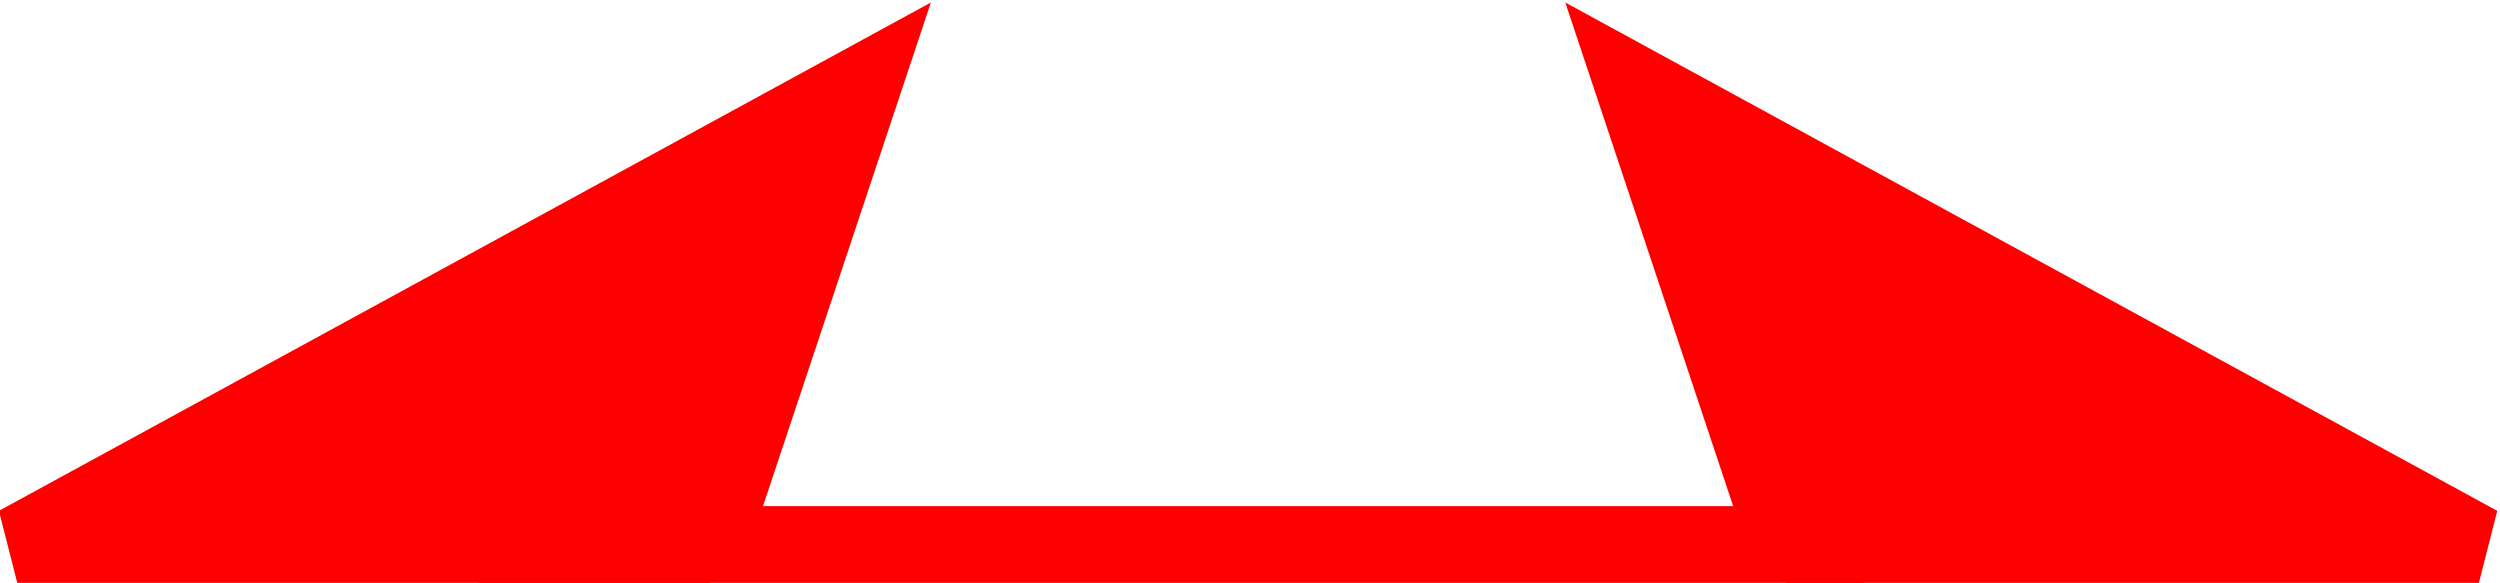 <?xml version="1.0" encoding="UTF-8" standalone="no"?>
<!-- Generator: Adobe Illustrator 14.0.0, SVG Export Plug-In . SVG Version: 6.00 Build 43363)  -->

<svg
   xmlns:dc="http://purl.org/dc/elements/1.1/"
   xmlns:cc="http://creativecommons.org/ns#"
   xmlns:rdf="http://www.w3.org/1999/02/22-rdf-syntax-ns#"
   xmlns:svg="http://www.w3.org/2000/svg"
   xmlns="http://www.w3.org/2000/svg"
   xmlns:sodipodi="http://sodipodi.sourceforge.net/DTD/sodipodi-0.dtd"
   xmlns:inkscape="http://www.inkscape.org/namespaces/inkscape"
   version="1.1"
   id="Livello_1"
   sodipodi:docname="rt_freccia_biverso.svg"
   inkscape:version="0.48.5 r10040"
   x="0px"
   y="0px"
   width="13"
   height="3.031"
   viewBox="0.496 0 13 3.031"
   enable-background="new 0.496 0 4.673 15.743"
   xml:space="preserve"><defs
   id="defs9"><inkscape:path-effect
   effect="spiro"
   id="path-effect3995"
   is_visible="true" /><inkscape:path-effect
   effect="spiro"
   id="path-effect3991"
   is_visible="true" /><inkscape:path-effect
   effect="spiro"
   id="path-effect2999"
   is_visible="true" /><marker
   inkscape:stockid="Arrow2Lend"
   orient="auto"
   refY="0"
   refX="0"
   id="Arrow2Lend"
   style="overflow:visible"><path
     id="path3785"
     style="fill-rule:evenodd;stroke-width:0.625;stroke-linejoin:round"
     d="M 8.719,4.034 -2.207,0.016 8.719,-4.002 c -1.745,2.372 -1.735,5.617 -6e-7,8.035 z"
     transform="matrix(-1.1,0,0,-1.1,-1.1,0)"
     inkscape:connector-curvature="0" /></marker><marker
   inkscape:stockid="Arrow2Mend"
   orient="auto"
   refY="0"
   refX="0"
   id="Arrow2Mend"
   style="overflow:visible"><path
     id="path3791"
     style="fill-rule:evenodd;stroke-width:0.625;stroke-linejoin:round"
     d="M 8.719,4.034 -2.207,0.016 8.719,-4.002 c -1.745,2.372 -1.735,5.617 -6e-7,8.035 z"
     transform="scale(-0.6,-0.6)"
     inkscape:connector-curvature="0" /></marker><marker
   inkscape:stockid="Arrow1Lend"
   orient="auto"
   refY="0"
   refX="0"
   id="Arrow1Lend"
   style="overflow:visible"><path
     id="path3767"
     d="M 0,0 5,-5 -12.5,0 5,5 0,0 z"
     style="fill-rule:evenodd;stroke:#000000;stroke-width:1pt"
     transform="matrix(-0.8,0,0,-0.8,-10,0)"
     inkscape:connector-curvature="0" /></marker><marker
   inkscape:stockid="Arrow1Lstart"
   orient="auto"
   refY="0"
   refX="0"
   id="Arrow1Lstart"
   style="overflow:visible"><path
     id="path3764"
     d="M 0,0 5,-5 -12.5,0 5,5 0,0 z"
     style="fill-rule:evenodd;stroke:#000000;stroke-width:1pt"
     transform="matrix(0.8,0,0,0.8,10,0)"
     inkscape:connector-curvature="0" /></marker><marker
   inkscape:stockid="DotL"
   orient="auto"
   refY="0"
   refX="0"
   id="DotL"
   style="overflow:visible"><path
     id="path3825"
     d="m -2.5,-1 c 0,2.76 -2.24,5 -5,5 -2.76,0 -5,-2.24 -5,-5 0,-2.76 2.24,-5 5,-5 2.76,0 5,2.24 5,5 z"
     style="fill-rule:evenodd;stroke:#000000;stroke-width:1pt"
     transform="matrix(0.8,0,0,0.8,5.92,0.8)"
     inkscape:connector-curvature="0" /></marker>
	

	
<inkscape:path-effect
   effect="spiro"
   id="path-effect3995-1"
   is_visible="true" /></defs>
<sodipodi:namedview
   id="namedview4814"
   inkscape:window-maximized="1"
   bordercolor="#666666"
   inkscape:cy="-0.39833128"
   pagecolor="#ffffff"
   inkscape:cx="5.9671763"
   inkscape:zoom="41.411583"
   guidetolerance="10"
   gridtolerance="10"
   objecttolerance="10"
   showgrid="true"
   borderopacity="1"
   inkscape:current-layer="Livello_1"
   inkscape:window-y="-4"
   inkscape:window-x="-4"
   inkscape:window-height="824"
   inkscape:window-width="1600"
   inkscape:pageshadow="2"
   inkscape:pageopacity="0"
   fit-margin-top="0"
   fit-margin-left="0"
   fit-margin-right="0"
   fit-margin-bottom="0">
	<inkscape:grid
   type="xygrid"
   id="grid2988"
   empspacing="1"
   visible="true"
   enabled="true"
   snapvisiblegridlinesonly="true"
   originx="12.09px"
   originy="-8.201px" /></sodipodi:namedview>



<g
   id="g3021"
   transform="translate(-0.004,0)"><path
     inkscape:connector-curvature="0"
     inkscape:original-d="m 10.19025,2.832456 -7.2000001,0"
     inkscape:path-effect="#path-effect2999"
     id="path2997"
     d="m 10.19,2.832 -7.2,0"
     style="fill:none;stroke:#ff0000;stroke-width:0.4;stroke-linecap:butt;stroke-linejoin:miter;stroke-miterlimit:4;stroke-opacity:1;stroke-dasharray:none;marker-end:none" /><path
     sodipodi:nodetypes="cccc"
     inkscape:connector-curvature="0"
     inkscape:original-d="m 4.19025,2.8324561 -3.60000013,-10e-8 4.40000003,-2.4 z"
     inkscape:path-effect="#path-effect3995"
     id="path3993"
     d="m 4.19,2.832 -3.6,-10e-8 4.4,-2.4 L 4.19,2.832"
     style="fill:#ff0000;fill-opacity:1;stroke:#ff0000;stroke-width:0.4;stroke-linecap:butt;stroke-linejoin:miter;stroke-miterlimit:4;stroke-opacity:1;stroke-dasharray:none" /><path
     sodipodi:nodetypes="cccc"
     inkscape:connector-curvature="0"
     inkscape:original-d="M 9.7902503,2.8324564 13.39025,2.8324563 8.9902506,0.43245618 z"
     inkscape:path-effect="#path-effect3995-1"
     id="path3993-7"
     d="M 9.79,2.832 13.39,2.832 8.99,0.432 9.79,2.832"
     style="fill:#ff0000;fill-opacity:1;stroke:#ff0000;stroke-width:0.4;stroke-linecap:butt;stroke-linejoin:miter;stroke-miterlimit:4;stroke-opacity:1;stroke-dasharray:none" /></g></svg>